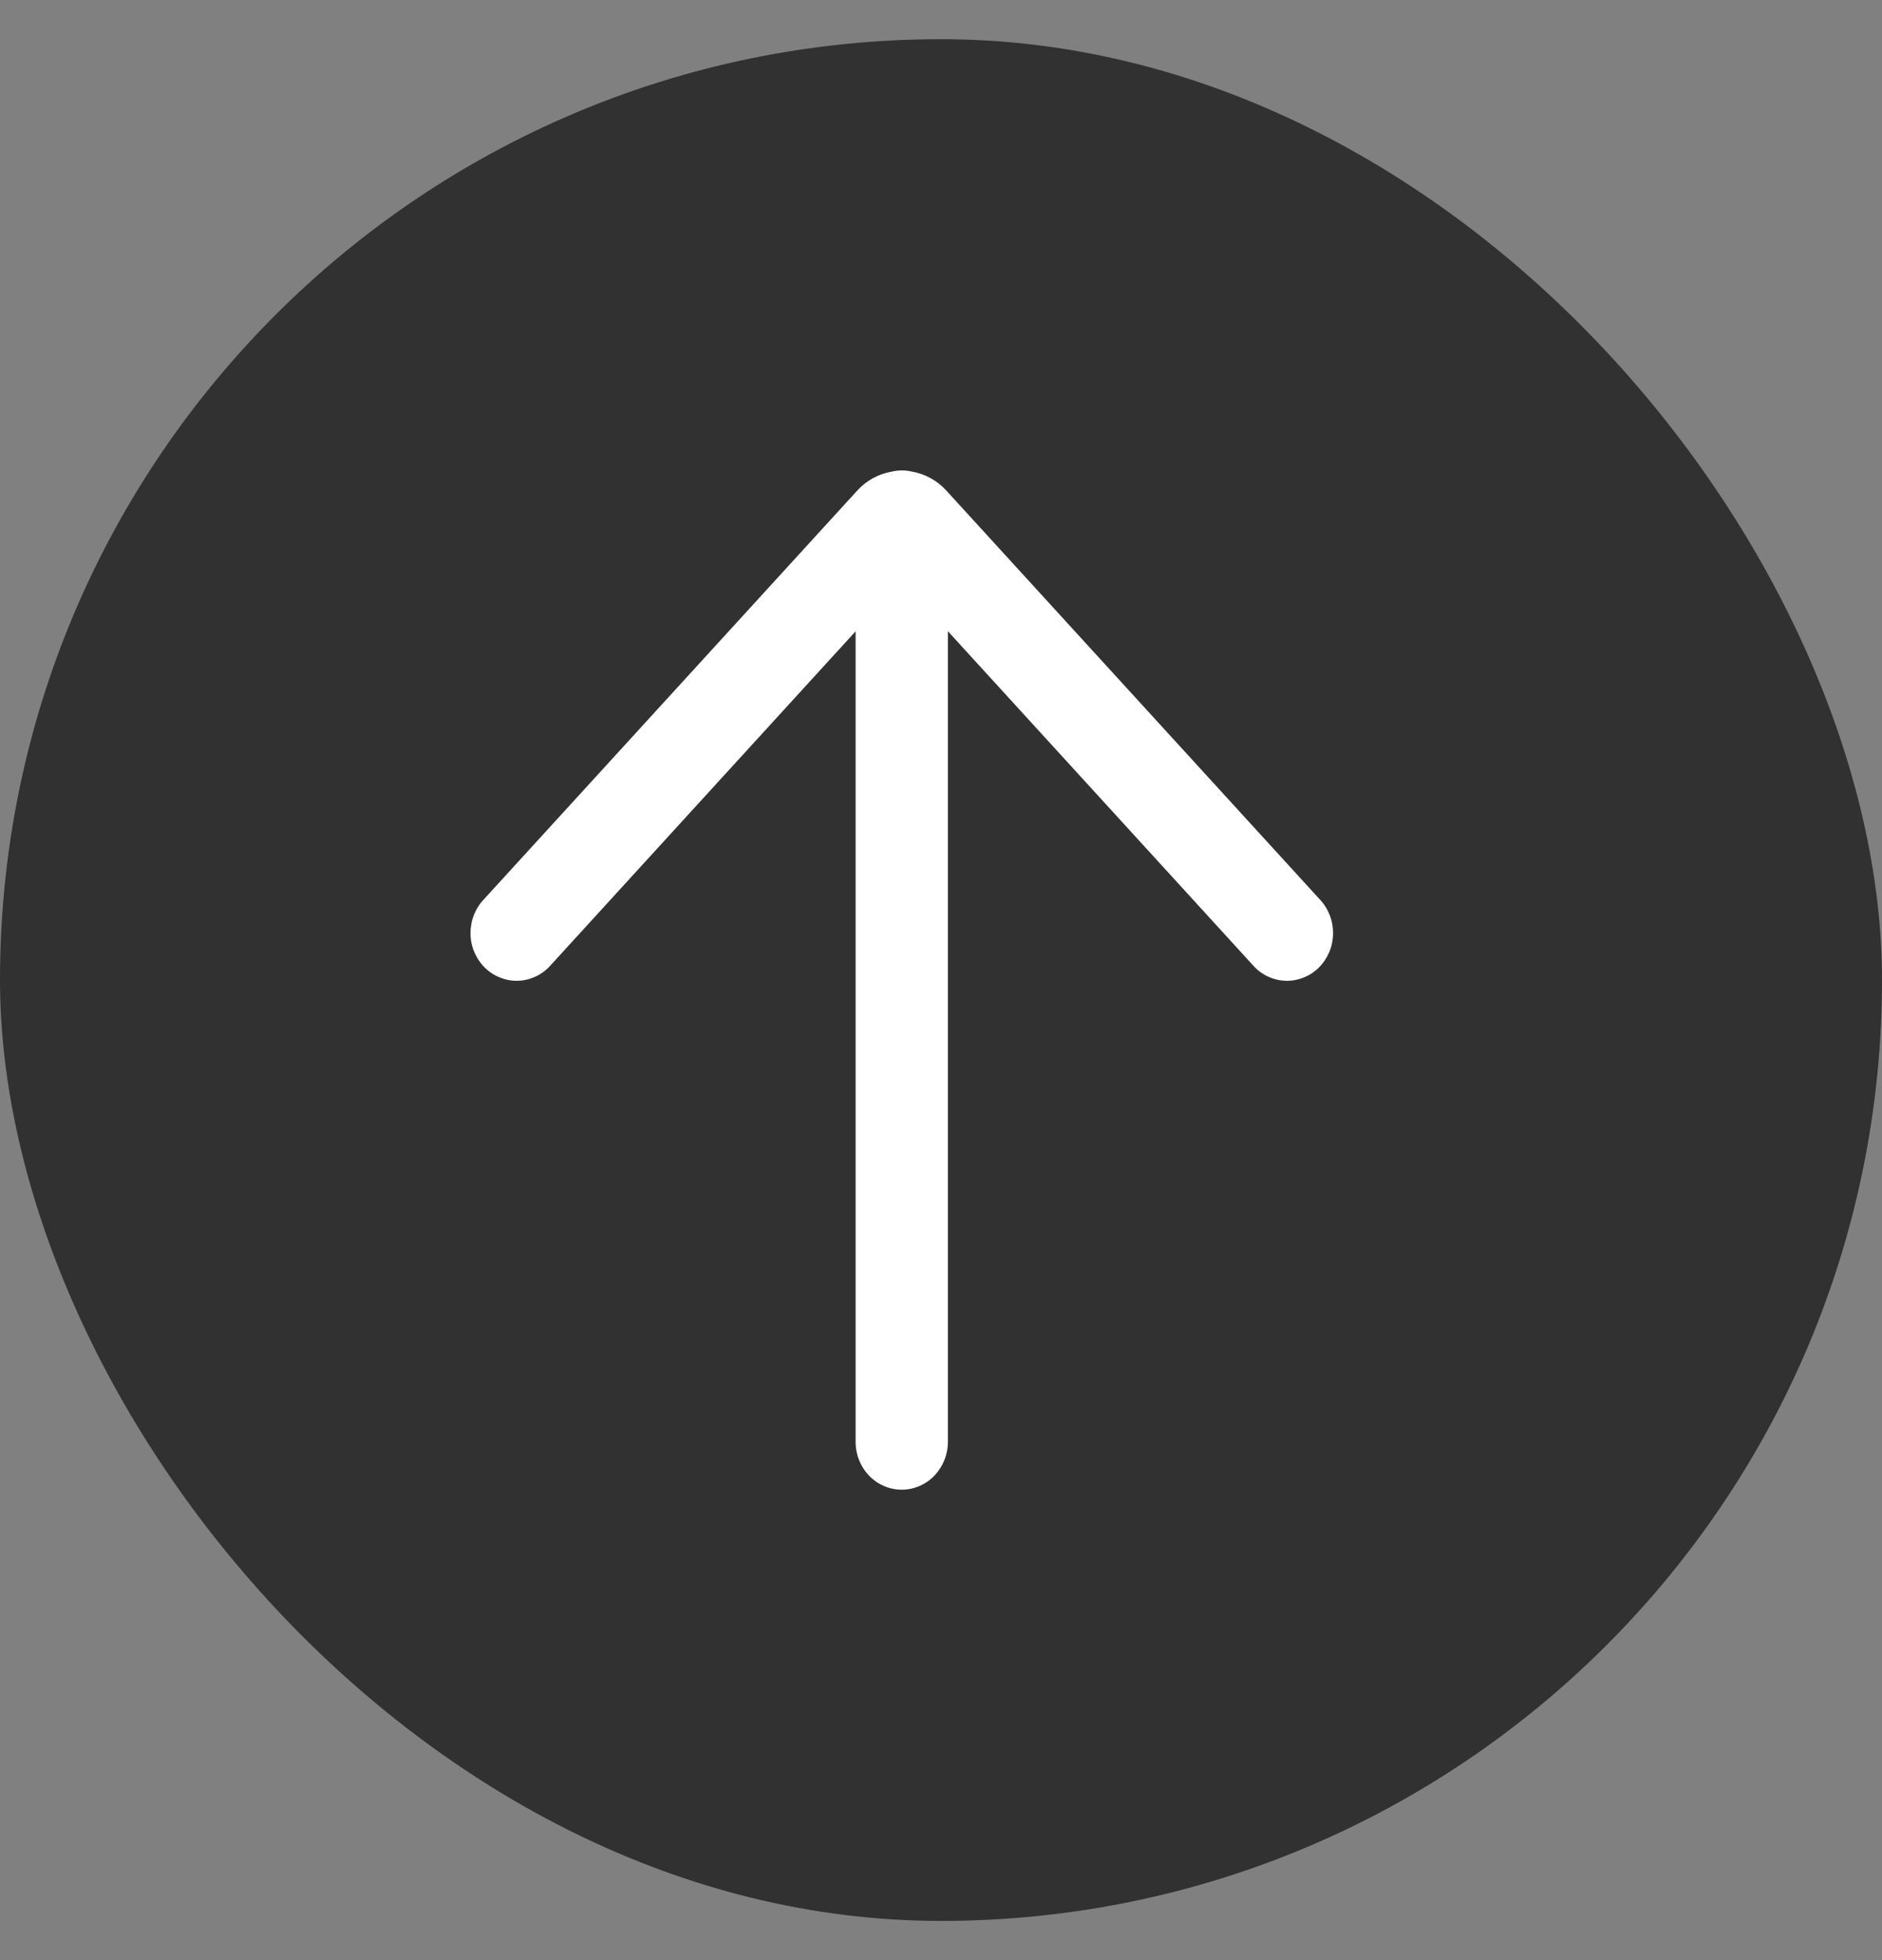 <svg width="24" height="25" viewBox="0 0 24 25" fill="none" xmlns="http://www.w3.org/2000/svg">
<rect x="0" y="0" width="24" height="25" fill="#808080" stroke="none"/>
<rect y="0.5" width="24" height="24" rx="12" fill="#313131"/>
<path d="M6.169 11.472C6.114 11.53 6.071 11.599 6.042 11.674C6.013 11.749 5.999 11.83 6 11.911C6.001 11.992 6.018 12.072 6.05 12.146C6.082 12.22 6.127 12.287 6.184 12.343C6.241 12.399 6.308 12.442 6.382 12.47C6.455 12.499 6.533 12.512 6.611 12.509C6.689 12.506 6.766 12.486 6.837 12.452C6.908 12.418 6.972 12.369 7.024 12.309L10.911 8.052V18.391C10.911 18.552 10.973 18.707 11.083 18.822C11.194 18.936 11.343 19 11.499 19C11.655 19 11.805 18.936 11.915 18.822C12.025 18.707 12.088 18.552 12.088 18.391V8.051L15.976 12.309C16.028 12.369 16.092 12.418 16.163 12.452C16.234 12.486 16.311 12.506 16.389 12.509C16.467 12.512 16.545 12.499 16.619 12.47C16.692 12.442 16.759 12.399 16.816 12.343C16.873 12.287 16.918 12.22 16.95 12.146C16.982 12.072 16.998 11.992 17 11.911C17.001 11.83 16.987 11.749 16.958 11.674C16.929 11.599 16.886 11.53 16.831 11.472L12.069 6.258C11.951 6.128 11.795 6.043 11.626 6.014C11.541 5.995 11.453 5.995 11.368 6.016C11.201 6.045 11.047 6.13 10.931 6.258L6.169 11.472Z" fill="white"/>
</svg>
